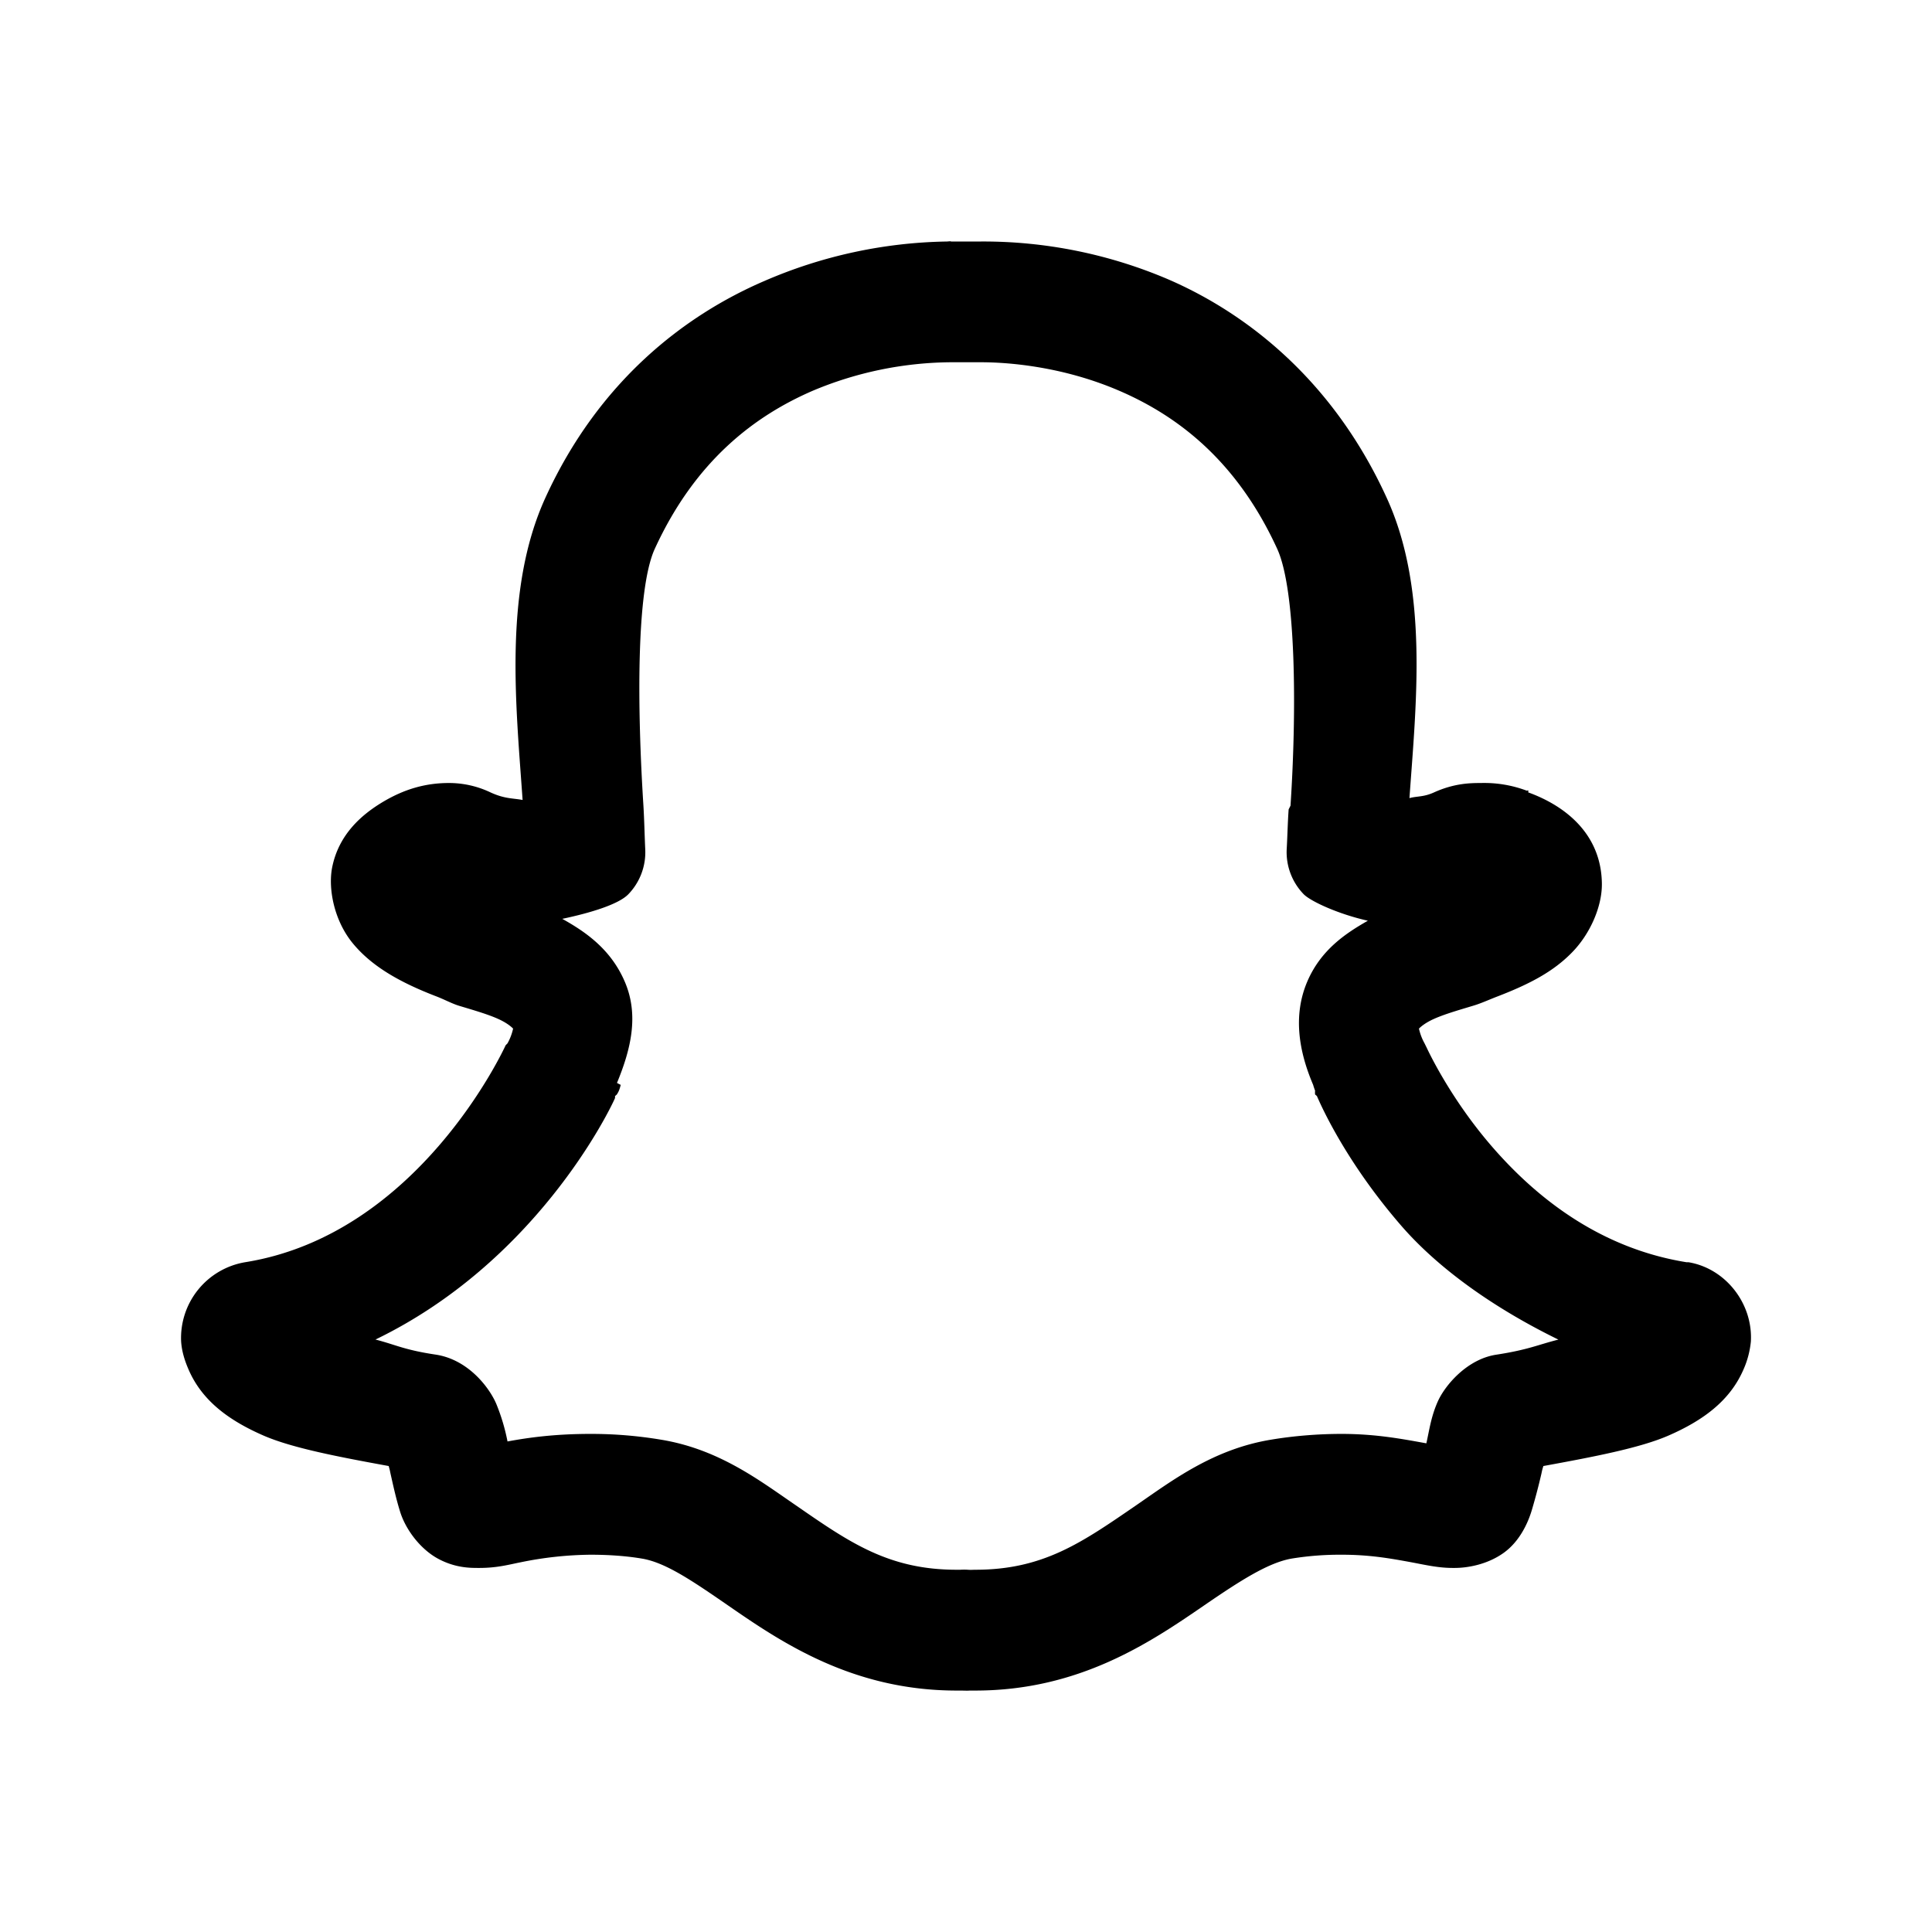 <svg xmlns="http://www.w3.org/2000/svg" xmlns:xlink="http://www.w3.org/1999/xlink" width="32" height="32" viewBox="0 0 32 32"><path fill="currentColor" d="M15.688 4a7.9 7.9 0 0 0-3.032.656c-1.316.567-2.742 1.657-3.625 3.594c-.695 1.527-.484 3.434-.375 5c-.16-.031-.293-.016-.531-.125a1.6 1.6 0 0 0-.688-.156c-.406 0-.753.11-1.093.312c-.34.203-.735.531-.844 1.094c-.066.352.035.875.344 1.25s.765.64 1.375.875c.144.055.254.117.375.156c.258.078.539.157.718.25c.18.094.208.168.188.125a.9.9 0 0 1-.094.25l-.031.032c-.027.058-1.441 3.132-4.313 3.593A1.273 1.273 0 0 0 3 22.22c.012.176.066.332.125.468c.223.512.664.84 1.25 1.094c.473.203 1.23.348 2.063.5c.015.055.015.051.03.125c.04.176.087.399.157.625c.09.297.332.621.625.782c.293.16.547.156.688.156c.3 0 .488-.055.687-.094a6 6 0 0 1 1.156-.125c.262 0 .563.016.844.063c.39.062.828.359 1.438.78c.882.61 2.062 1.407 3.78 1.407h.063c.051 0 .117.004.156 0h.094c1.719 0 2.895-.797 3.782-1.406c.609-.418 1.078-.719 1.468-.782a5 5 0 0 1 .813-.062c.465 0 .797.059 1.156.125c.25.047.45.094.688.094h.03c.231 0 .552-.063.813-.25c.262-.188.403-.492.469-.719a10 10 0 0 0 .156-.594c.016-.078.016-.07.032-.125c.832-.152 1.59-.297 2.062-.5c.586-.254 1.027-.582 1.25-1.093a1.5 1.5 0 0 0 .125-.47c.035-.632-.422-1.21-1.031-1.312h-.032C26.5 20.676 25.45 19.84 24.72 19s-1.098-1.668-1.094-1.656l-.031-.063a.9.9 0 0 1-.094-.25c-.02.043.008-.031.188-.125c.18-.093.46-.172.718-.25c.13-.039.262-.101.407-.156c.535-.207.914-.41 1.218-.719c.305-.308.508-.77.5-1.156c-.015-.828-.625-1.285-1.218-1.5c-.004 0 .003-.031 0-.031c-.012-.004-.02.004-.032 0a2 2 0 0 0-.75-.125c-.18 0-.445.004-.781.156c-.172.078-.273.059-.406.094c.11-1.559.32-3.45-.375-4.969c-.883-1.938-2.305-3.055-3.625-3.625A7.8 7.8 0 0 0 16.25 4h-.5c-.008 0 .027-.008-.063 0zm.062 2h.5c.398 0 1.316.055 2.281.469s1.953 1.156 2.625 2.625c.309.68.324 2.652.219 4.25l-.031.062c-.016.223-.02.446-.032.656a1 1 0 0 0 .282.75c.117.118.574.329 1.062.438c-.363.207-.773.477-1 1c-.25.578-.136 1.18.094 1.719a1 1 0 0 0 .031.093c.004.008-.004.024 0 .032v.031c.008.012.024.02.032.031c.078.18.492 1.106 1.406 2.157c.61.699 1.52 1.351 2.593 1.875c-.34.085-.492.167-1.03.25c-.485.074-.852.511-.97.78c-.109.247-.136.458-.187.688c-.39-.07-.828-.156-1.406-.156c-.375 0-.778.031-1.157.094c-.964.156-1.644.676-2.25 1.093c-.89.61-1.53 1.063-2.656 1.063c-.039 0-.078.004-.125 0a1 1 0 0 0-.125 0h-.062c-1.125 0-1.774-.453-2.656-1.063c-.61-.417-1.282-.937-2.25-1.093a7 7 0 0 0-1.157-.094c-.605 0-1.039.063-1.375.125a3.3 3.3 0 0 0-.187-.625c-.114-.266-.461-.73-1-.813c-.524-.078-.664-.164-1-.25c2.633-1.273 3.851-3.734 3.968-4v-.03c0-.005.028-.024.032-.032c.015-.027.035-.047.062-.156l-.062-.032c.222-.539.375-1.117.125-1.687c-.235-.54-.66-.824-1.031-1.031c.464-.098.93-.239 1.093-.406a1 1 0 0 0 .281-.75c-.011-.235-.015-.47-.03-.72c-.102-1.6-.122-3.57.187-4.25c.672-1.468 1.664-2.21 2.625-2.624A6 6 0 0 1 15.75 6"/></svg>